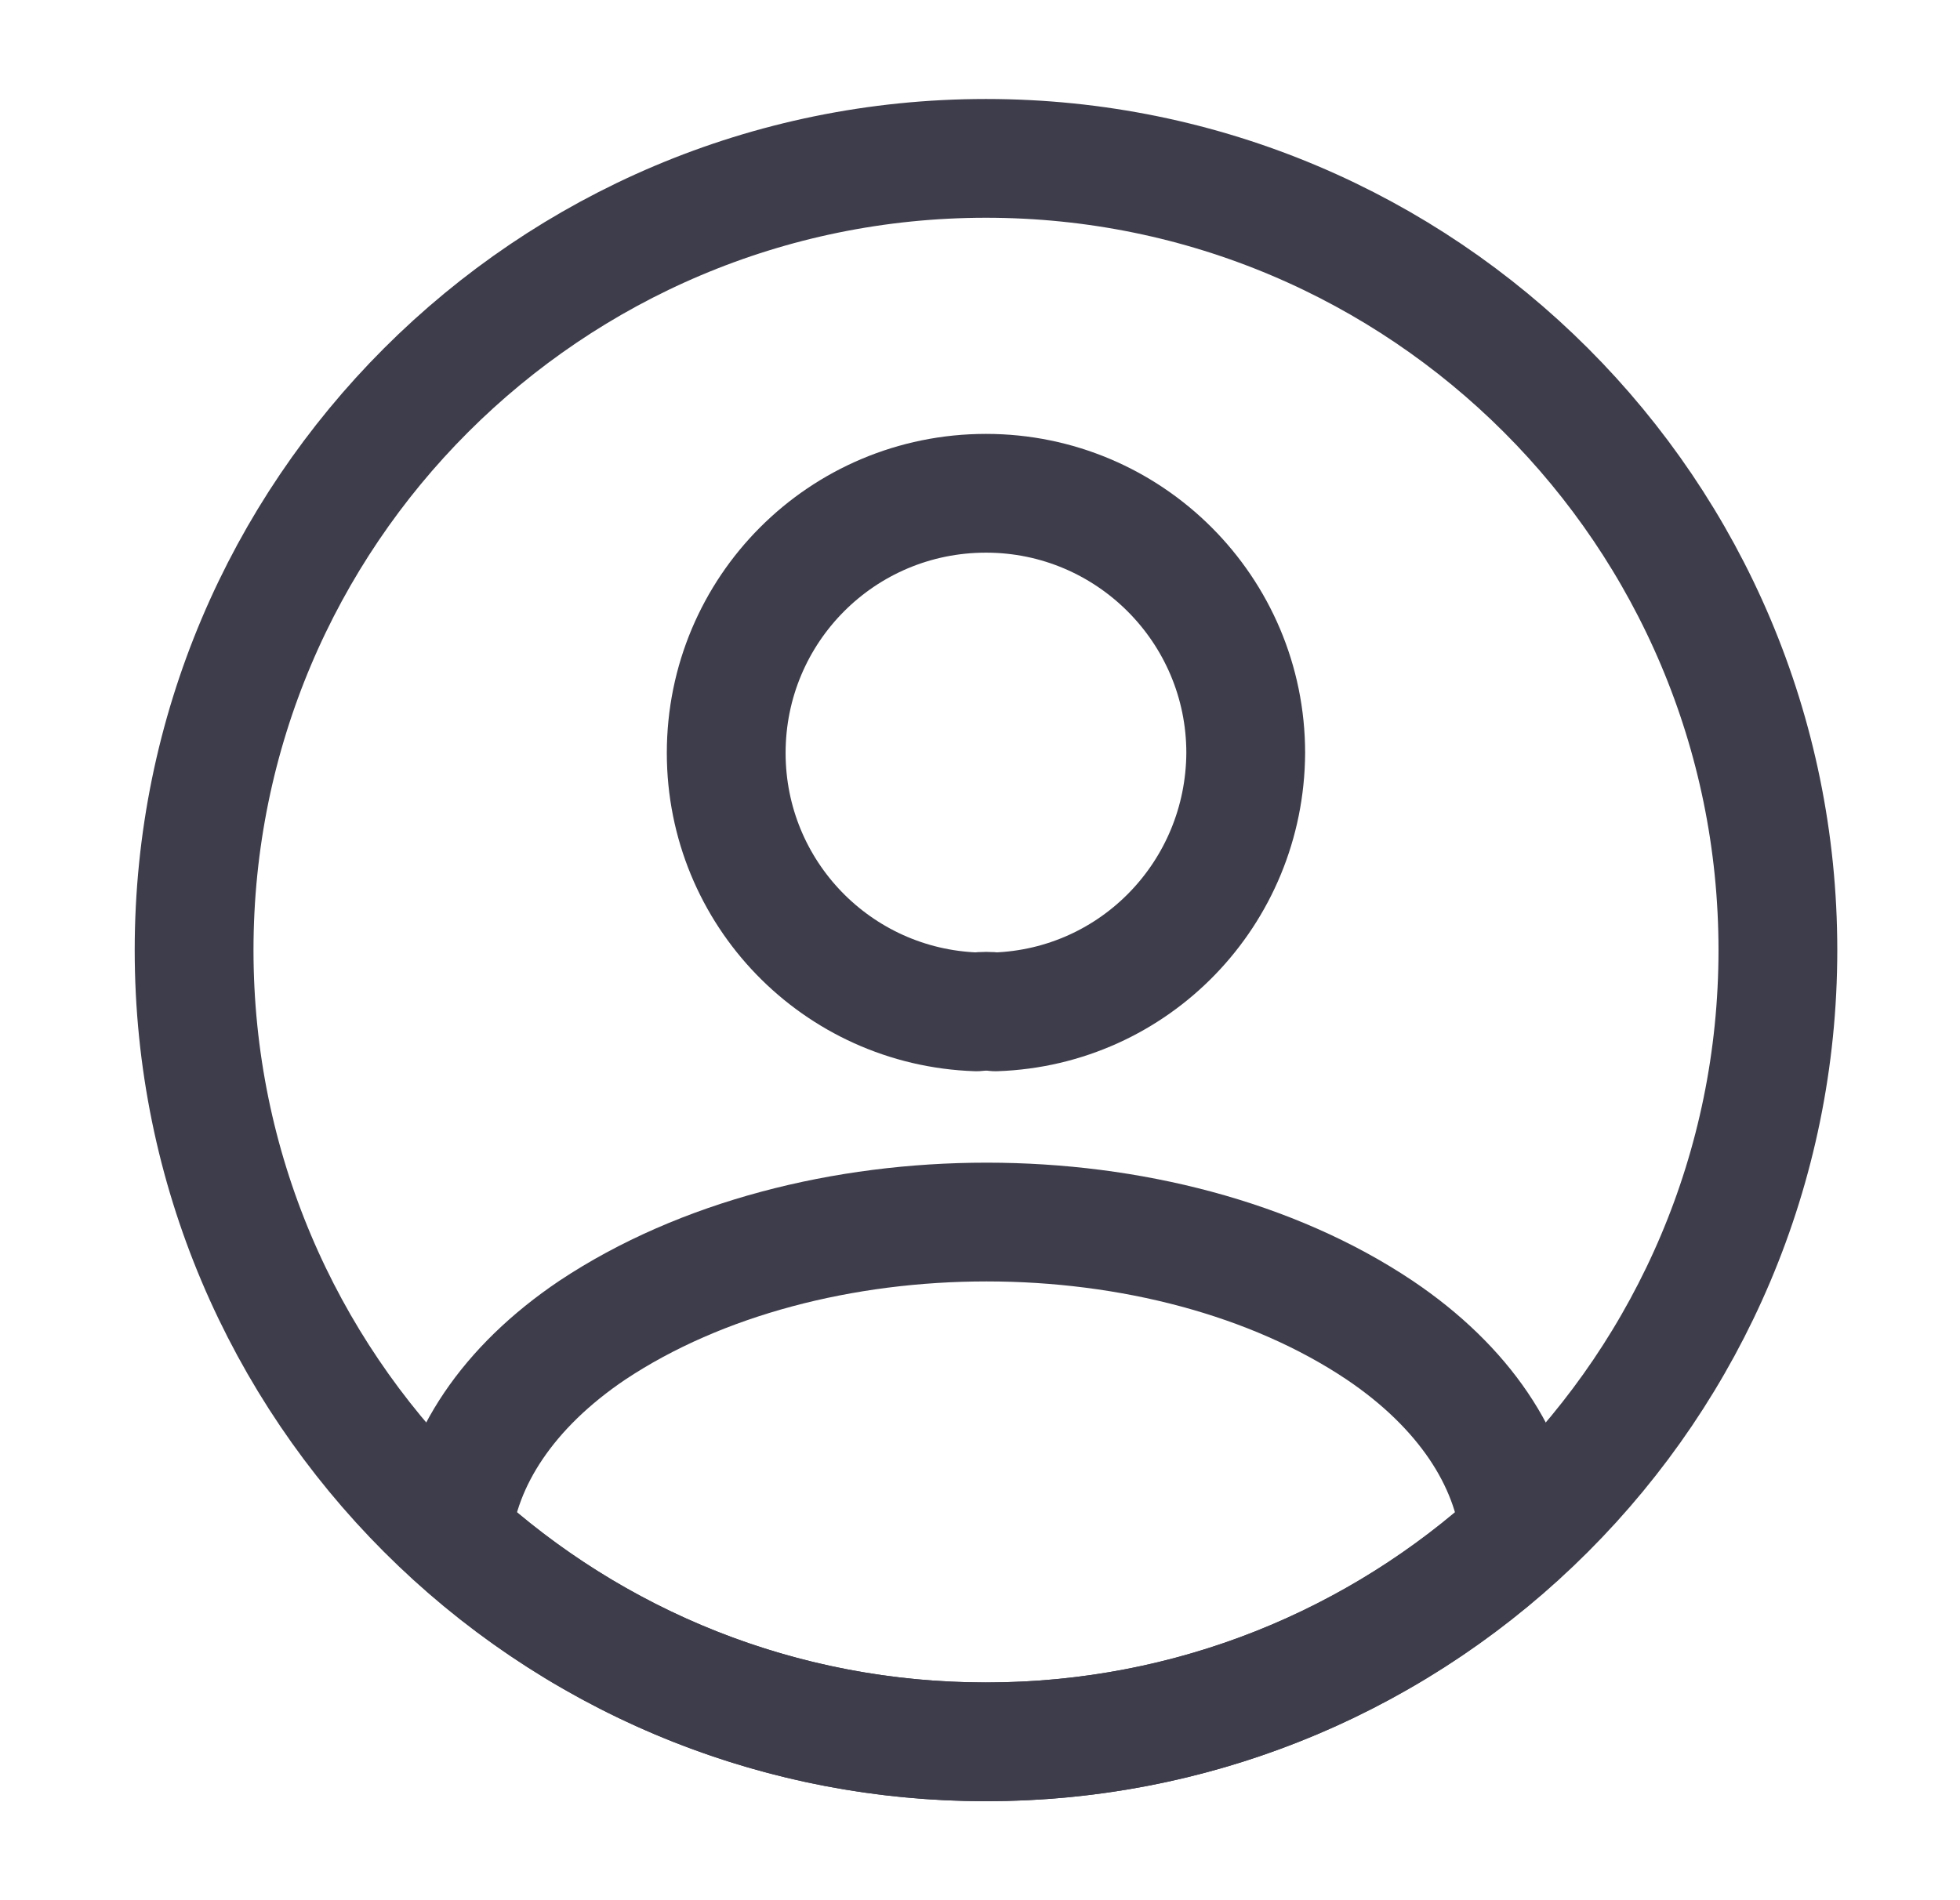 <svg width="33" height="32" viewBox="0 0 33 32" fill="none" xmlns="http://www.w3.org/2000/svg">
<g clip-path="url(#clip0_5546_50993)">
<path d="M16.761 17.04C16.668 17.027 16.547 17.027 16.441 17.04C14.094 16.96 12.227 15.04 12.227 12.68C12.227 10.267 14.174 8.307 16.601 8.307C19.014 8.307 20.974 10.267 20.974 12.68C20.961 15.04 19.108 16.96 16.761 17.04Z" stroke="#3E3D4B" stroke-width="2" stroke-linecap="round" stroke-linejoin="round"/>
<path d="M25.588 25.84C23.214 28.013 20.068 29.333 16.601 29.333C13.134 29.333 9.988 28.013 7.614 25.84C7.748 24.587 8.548 23.36 9.974 22.4C13.628 19.973 19.601 19.973 23.228 22.4C24.654 23.36 25.454 24.587 25.588 25.84Z" stroke="#3E3D4B" stroke-width="2" stroke-linecap="round" stroke-linejoin="round"/>
<path d="M16.601 29.333C23.965 29.333 29.934 23.364 29.934 16C29.934 8.636 23.965 2.667 16.601 2.667C9.237 2.667 3.268 8.636 3.268 16C3.268 23.364 9.237 29.333 16.601 29.333Z" stroke="#3E3D4B" stroke-width="2" stroke-linecap="round" stroke-linejoin="round"/>
</g>
<defs>
<clipPath id="clip0_5546_50993">
<rect width="32" height="32" fill="white" transform="translate(0.601)"/>
</clipPath>
</defs>
</svg>
